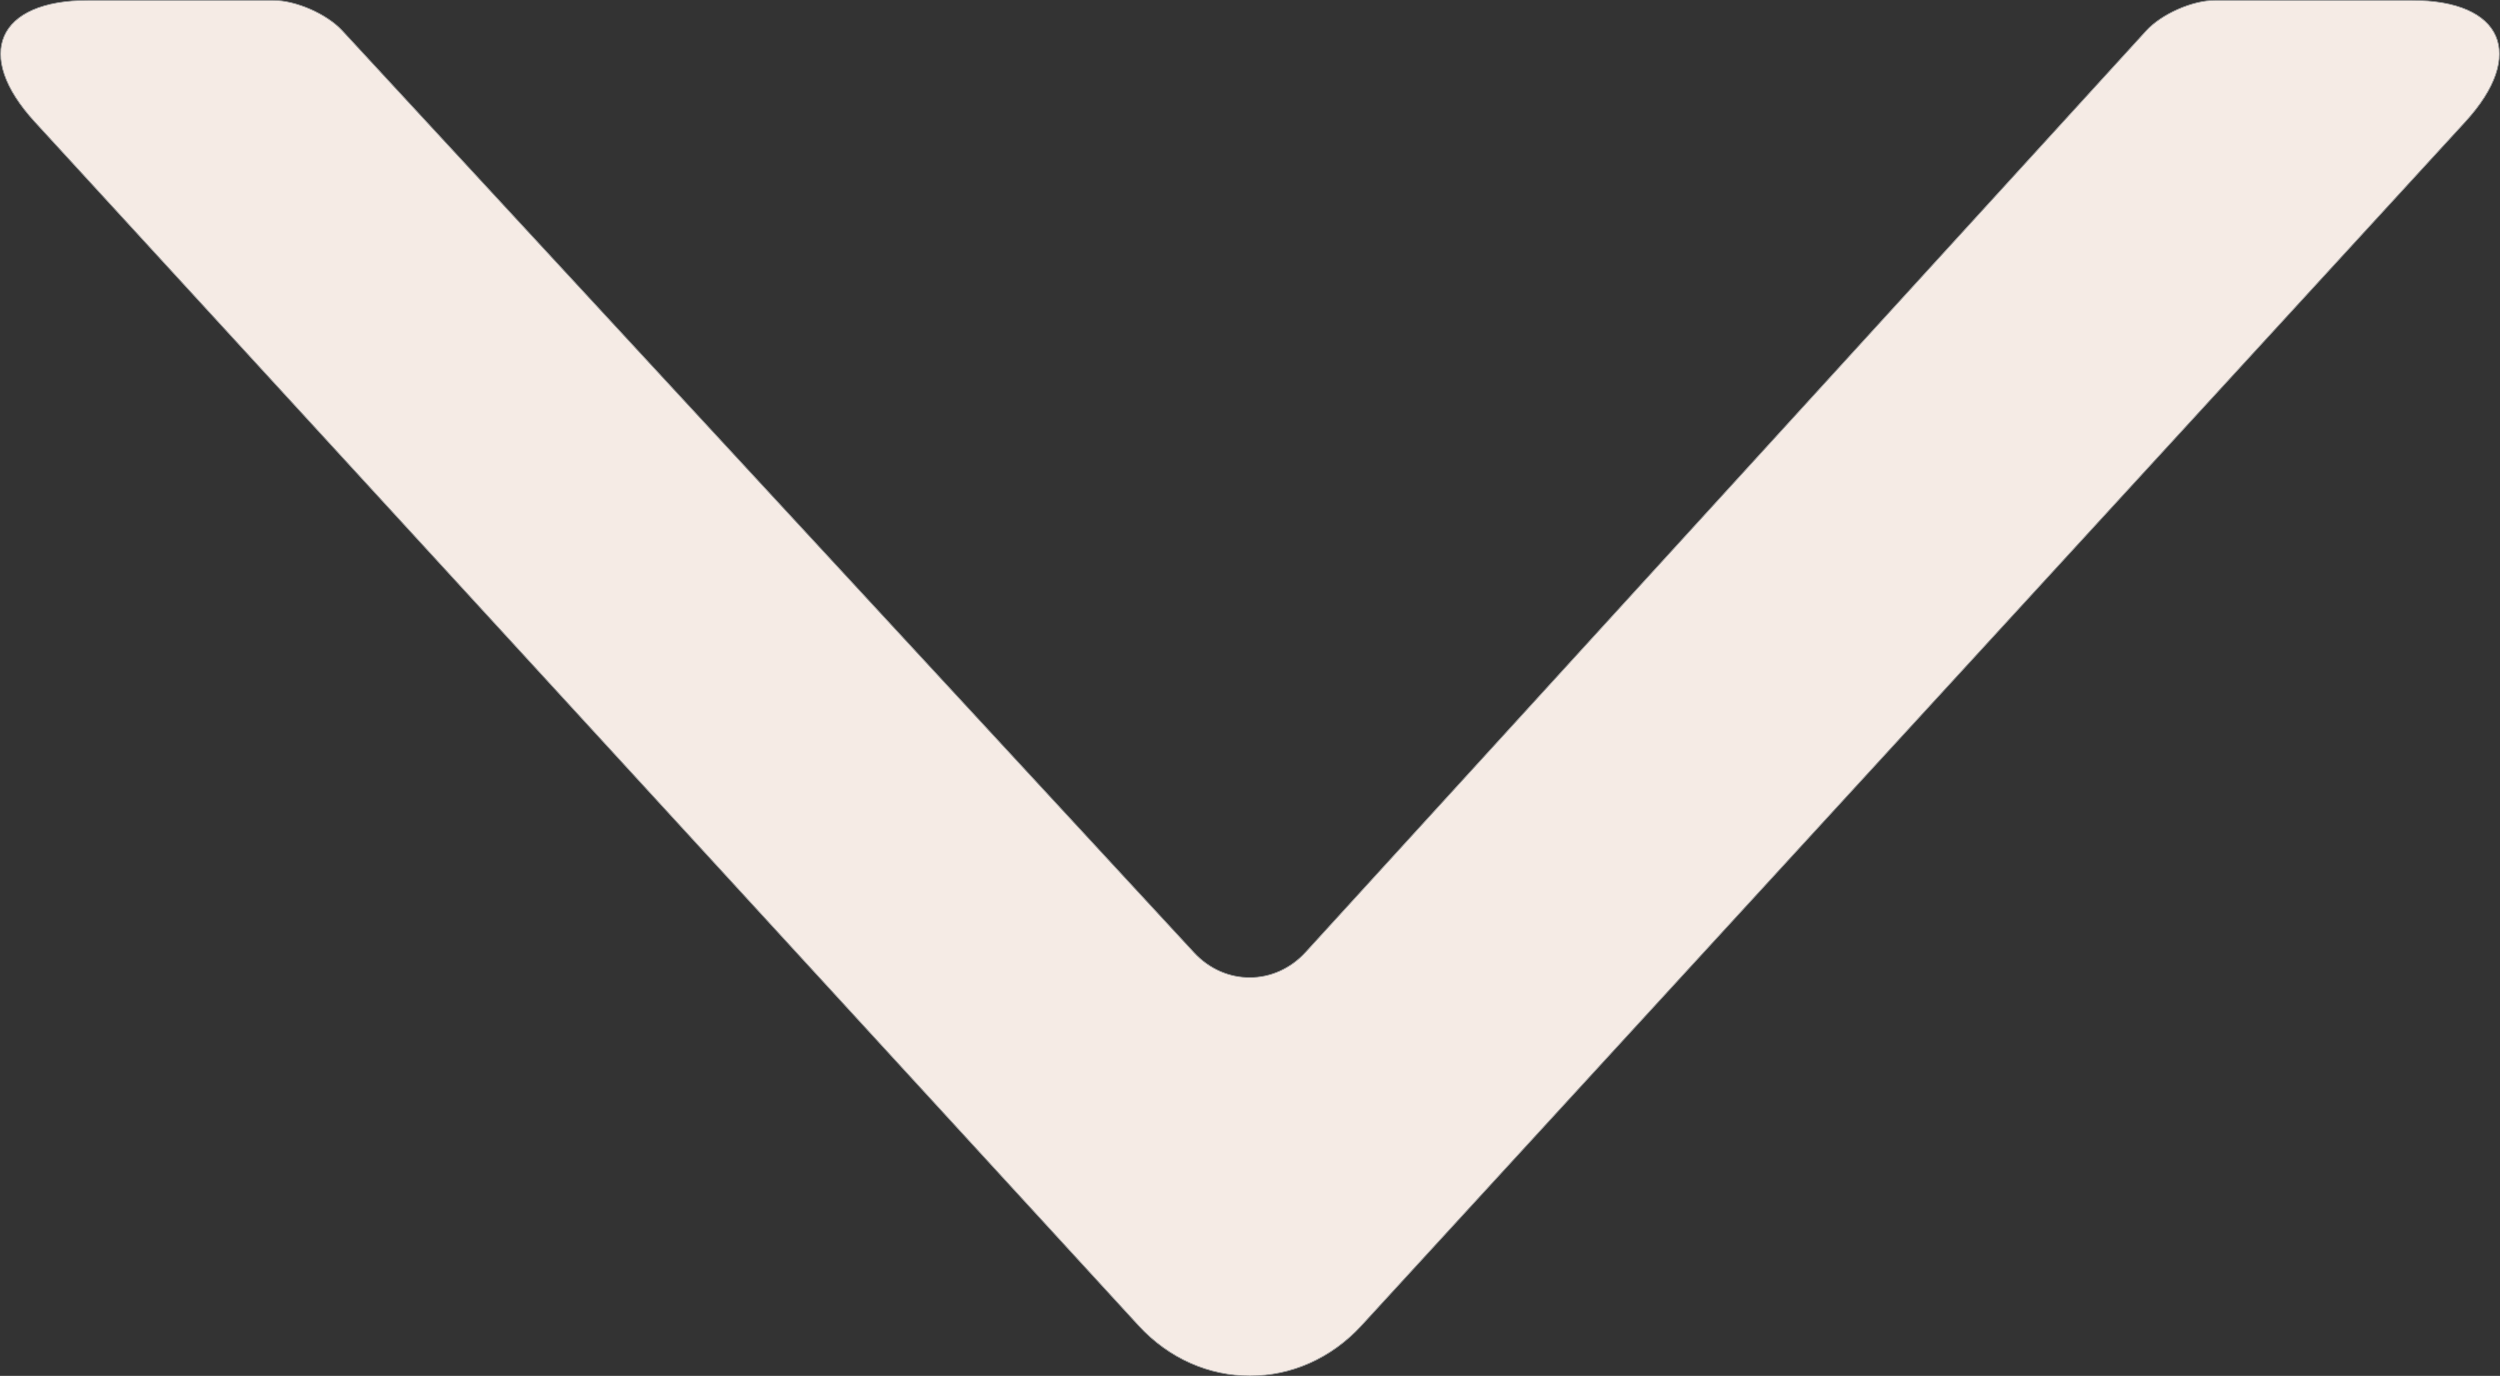 <?xml version="1.0" encoding="UTF-8" standalone="no"?>
<svg width="3029px" height="1667px" viewBox="0 0 3029 1667" version="1.1" xmlns="http://www.w3.org/2000/svg" xmlns:xlink="http://www.w3.org/1999/xlink" xmlns:sketch="http://www.bohemiancoding.com/sketch/ns">
    <rect x="0" y="0" width="3029" height="1667" fill="#333333" stroke="none"/>
    <title>Slice 3</title>
    <description>Created with Sketch (http://www.bohemiancoding.com/sketch)</description>
    <defs>
        <path d="M1379.327,61.408 C1453.981,-20.003 1575.021,-20.001 1649.673,61.408 L2986.827,1519.592 C3061.481,1601.003 3032.459,1667 2921.994,1667 L2698.261,1667 C2670.648,1667 2633.067,1650.552 2614.332,1630.274 L1582.355,513.296 C1544.88,472.734 1484.321,472.933 1447.109,513.723 L428.707,1630.065 C410.098,1650.464 372.635,1667 345.009,1667 L107,1667 C-3.457,1667 -32.479,1601.001 42.173,1519.592 L1379.327,61.408 Z M1379.327,61.408" id="path-1" stroke="#979797" stroke-width="1" fill-rule="evenodd" transform="translate(1514.501, 833.675) rotate(-180) translate(-1514.501, -833.675) "></path>
        <mask id="mask-2" fill="white">
            <use xlink:href="#path-1"></use>
        </mask>
    </defs>
    <g id="Page 1" stroke="none" stroke-width="1" fill="none" fill-rule="evenodd">
        <use id="Triangle 2" xlink:href="#path-1" fill="#F5EBE5"></use>
    </g>
</svg>